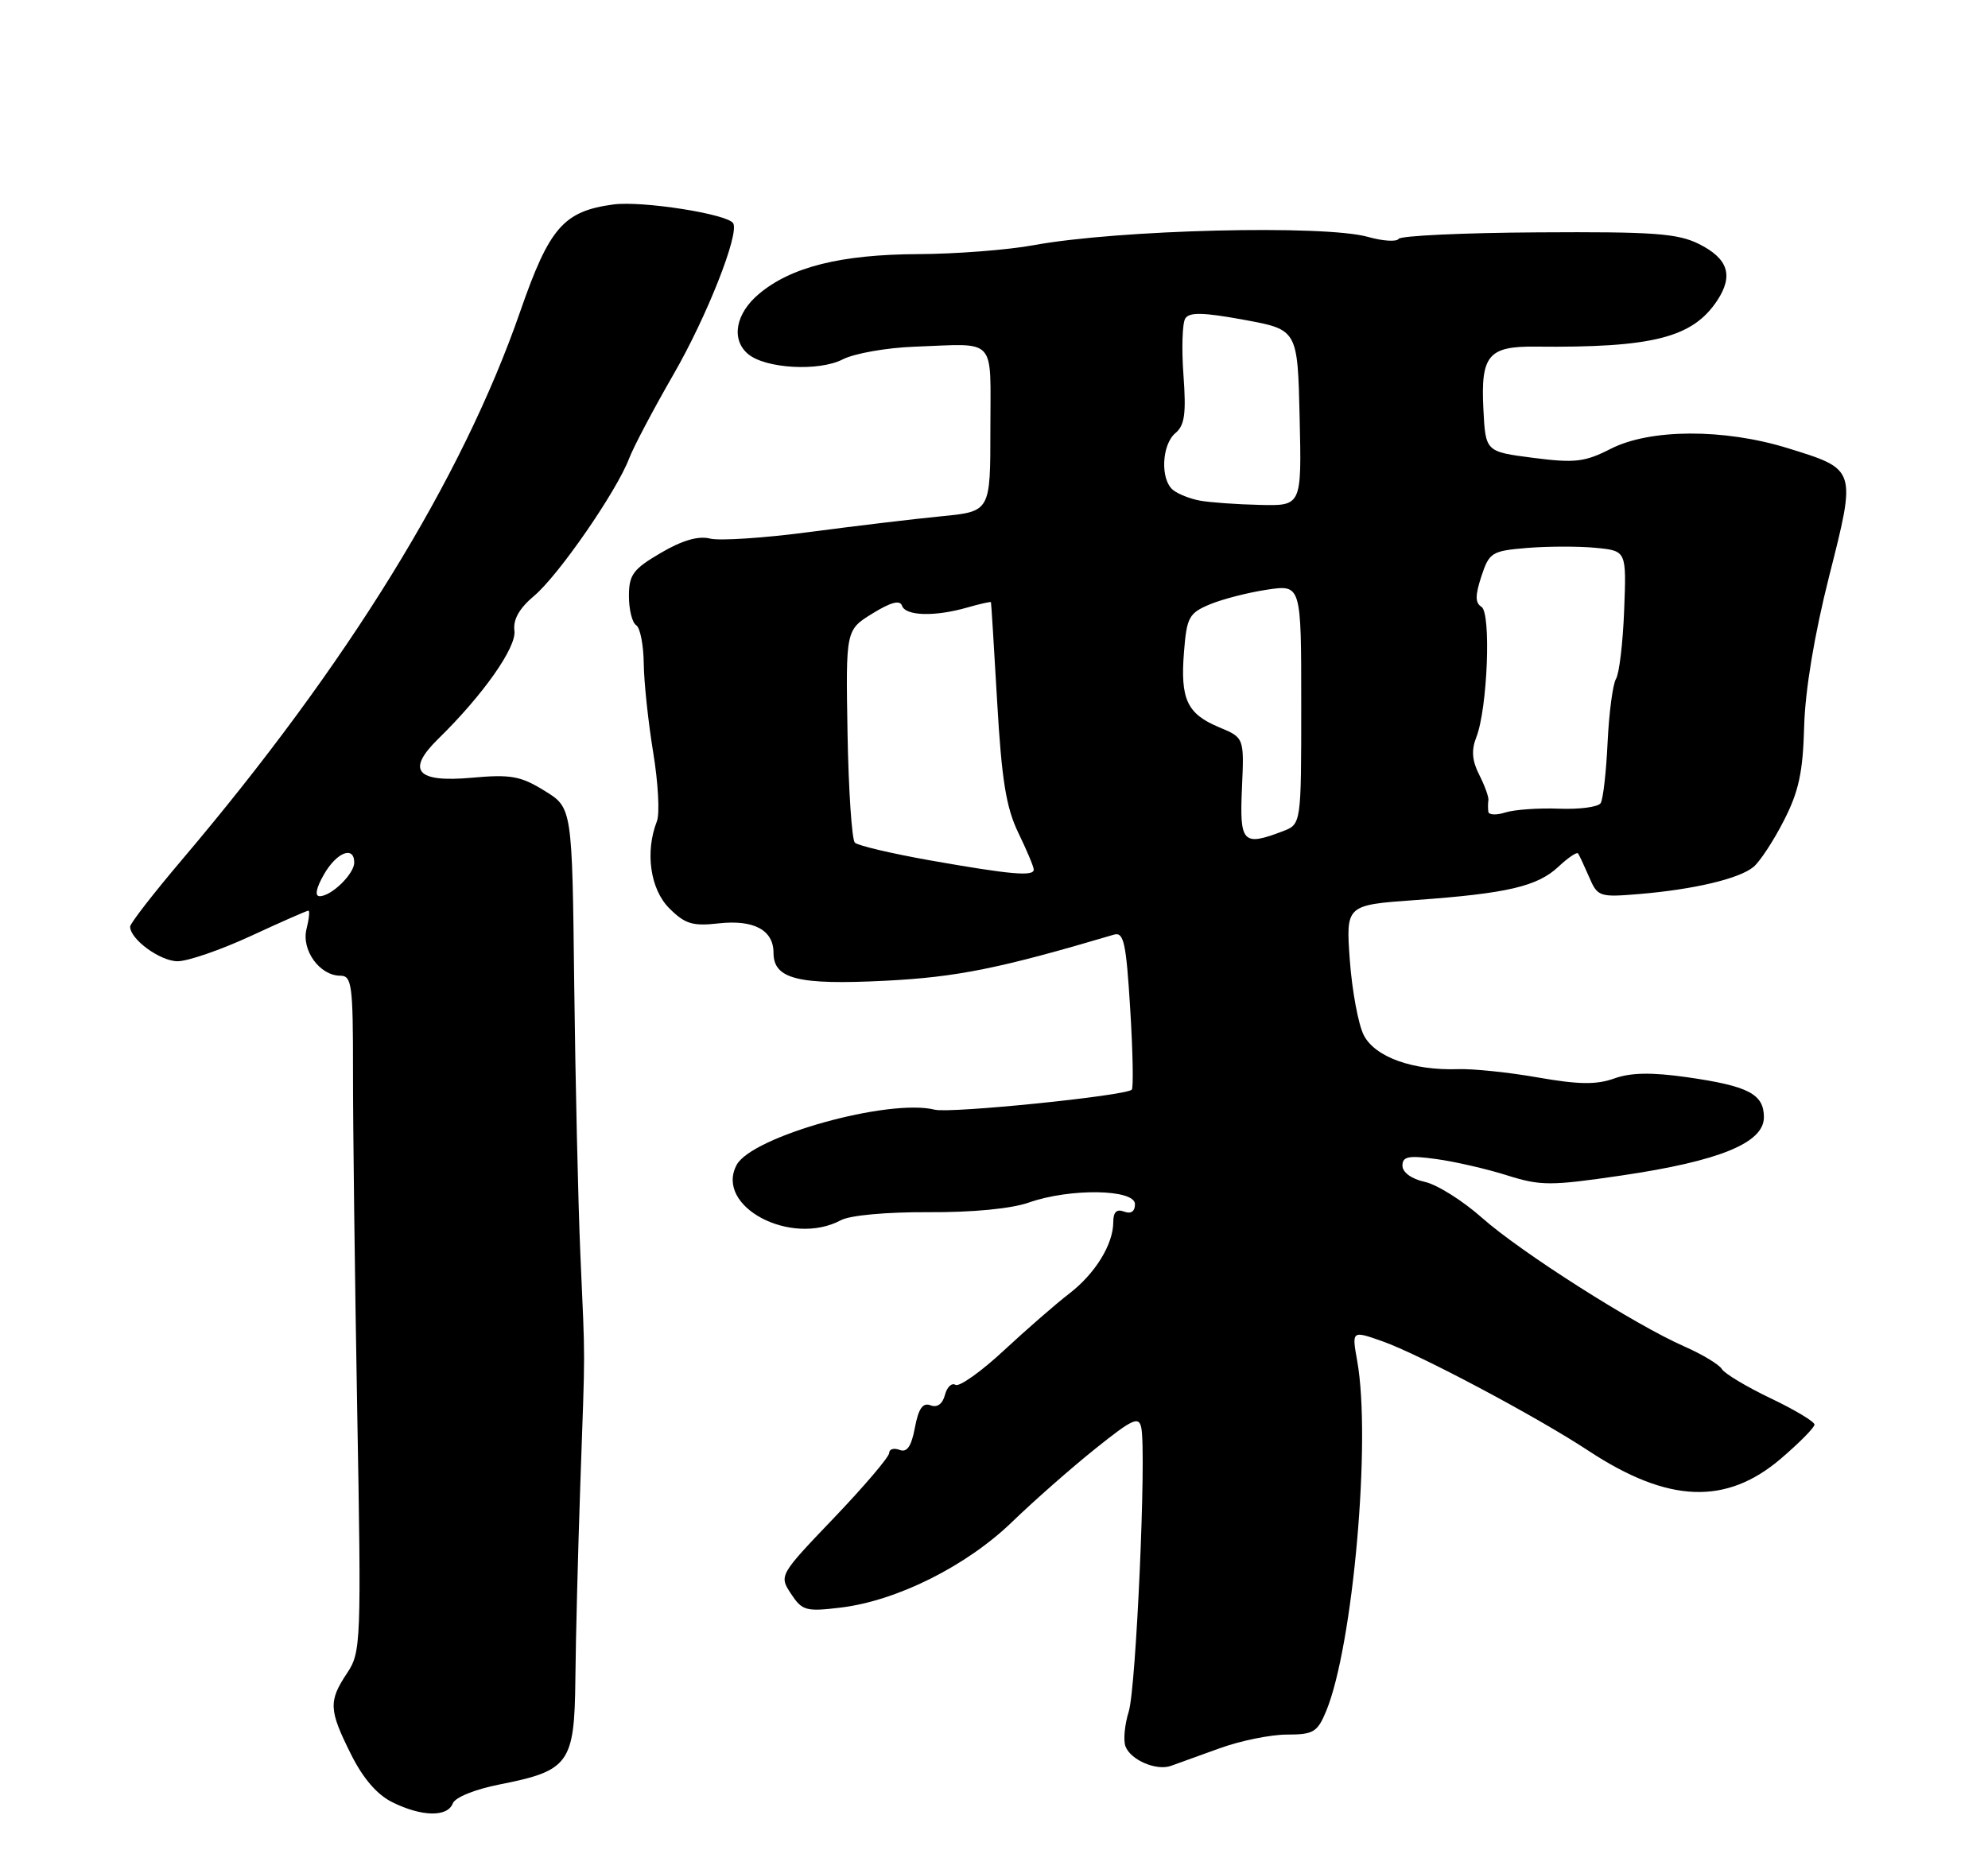 <?xml version="1.0" encoding="UTF-8" standalone="no"?>
<!DOCTYPE svg PUBLIC "-//W3C//DTD SVG 1.1//EN" "http://www.w3.org/Graphics/SVG/1.1/DTD/svg11.dtd" >
<svg xmlns="http://www.w3.org/2000/svg" xmlns:xlink="http://www.w3.org/1999/xlink" version="1.1" viewBox="0 0 275 256">
 <g >
 <path fill="currentColor"
d=" M 62.63 249.53 C 62.95 248.68 65.71 247.57 69.16 246.89 C 78.74 245.00 79.47 243.98 79.59 232.34 C 79.64 226.93 79.95 214.85 80.27 205.50 C 80.97 185.38 80.97 189.37 80.28 173.50 C 79.97 166.35 79.59 149.53 79.43 136.13 C 79.15 111.76 79.15 111.76 75.32 109.41 C 72.02 107.37 70.65 107.12 65.25 107.61 C 57.59 108.30 56.15 106.60 60.64 102.21 C 66.79 96.20 71.46 89.57 71.16 87.28 C 70.95 85.73 71.83 84.17 73.89 82.44 C 77.26 79.61 85.30 67.98 87.02 63.45 C 87.63 61.85 90.39 56.62 93.15 51.83 C 97.77 43.83 102.30 32.35 101.42 30.89 C 100.65 29.61 88.83 27.76 84.85 28.29 C 77.96 29.22 76.00 31.47 71.97 43.07 C 63.95 66.21 48.04 92.00 25.17 118.96 C 21.23 123.61 18.00 127.77 18.00 128.21 C 18.00 129.96 22.16 133.00 24.57 133.00 C 25.98 133.00 30.54 131.43 34.71 129.50 C 38.87 127.57 42.45 126.00 42.66 126.00 C 42.87 126.00 42.75 127.14 42.40 128.54 C 41.67 131.46 44.23 135.00 47.07 135.00 C 48.67 135.00 48.84 136.25 48.83 148.25 C 48.82 155.54 49.08 176.57 49.41 195.00 C 49.99 227.35 49.94 228.60 48.01 231.50 C 45.43 235.38 45.48 236.57 48.54 242.70 C 50.21 246.06 52.16 248.32 54.29 249.37 C 58.34 251.37 61.90 251.44 62.63 249.53 Z  M 168.73 241.89 C 171.60 240.85 175.78 240.00 178.03 240.00 C 181.68 240.00 182.24 239.67 183.45 236.75 C 187.16 227.77 189.70 199.18 187.74 188.29 C 186.99 184.09 186.99 184.09 191.22 185.58 C 196.34 187.38 212.52 195.98 219.75 200.74 C 230.75 207.98 238.77 208.30 246.36 201.81 C 248.91 199.63 251.00 197.51 251.00 197.11 C 251.00 196.70 248.27 195.06 244.93 193.47 C 241.59 191.87 238.55 190.05 238.18 189.42 C 237.80 188.79 235.47 187.39 233.00 186.30 C 226.13 183.29 210.35 173.25 204.96 168.46 C 202.31 166.11 198.77 163.89 197.07 163.52 C 195.25 163.12 194.00 162.21 194.00 161.28 C 194.00 160.01 194.84 159.84 198.68 160.37 C 201.25 160.72 205.65 161.73 208.46 162.62 C 213.14 164.09 214.46 164.09 224.33 162.64 C 237.85 160.65 244.00 158.13 244.00 154.59 C 244.00 151.37 241.87 150.26 233.33 149.04 C 228.46 148.35 225.58 148.40 223.30 149.22 C 220.84 150.10 218.39 150.07 212.80 149.09 C 208.78 148.38 203.79 147.86 201.71 147.93 C 195.41 148.14 190.18 146.25 188.64 143.21 C 187.89 141.72 187.03 137.06 186.72 132.86 C 186.17 125.22 186.17 125.22 195.84 124.53 C 208.52 123.62 212.68 122.64 215.59 119.91 C 216.91 118.67 218.13 117.85 218.29 118.08 C 218.46 118.31 219.14 119.78 219.82 121.34 C 220.99 124.08 221.24 124.16 226.77 123.70 C 234.36 123.06 240.59 121.58 242.56 119.95 C 243.44 119.22 245.33 116.35 246.75 113.56 C 248.82 109.54 249.40 106.86 249.57 100.50 C 249.71 95.45 250.99 87.80 253.02 79.75 C 256.80 64.82 256.84 64.96 247.27 62.00 C 238.46 59.28 228.25 59.32 222.81 62.10 C 219.22 63.93 217.86 64.09 212.10 63.35 C 205.50 62.50 205.50 62.50 205.20 56.67 C 204.81 49.17 205.87 47.89 212.41 47.96 C 228.65 48.13 234.17 46.72 237.57 41.54 C 239.81 38.11 239.05 35.78 235.02 33.76 C 232.06 32.29 228.75 32.05 212.75 32.15 C 202.41 32.21 193.74 32.62 193.47 33.05 C 193.20 33.48 191.30 33.36 189.24 32.78 C 183.19 31.07 154.65 31.78 143.01 33.92 C 139.44 34.58 132.24 35.14 127.01 35.16 C 116.30 35.21 109.42 36.93 104.97 40.68 C 101.73 43.40 101.10 47.00 103.50 49.00 C 105.92 51.01 113.29 51.42 116.58 49.72 C 118.19 48.90 122.65 48.11 126.50 47.97 C 138.03 47.55 137.00 46.43 137.00 59.38 C 137.00 70.77 137.00 70.77 130.25 71.43 C 126.54 71.79 118.35 72.77 112.06 73.60 C 105.77 74.44 99.54 74.85 98.22 74.52 C 96.61 74.11 94.37 74.76 91.41 76.50 C 87.57 78.75 87.00 79.52 87.00 82.48 C 87.00 84.35 87.45 86.16 88.00 86.50 C 88.55 86.84 89.02 89.23 89.05 91.81 C 89.08 94.39 89.67 99.93 90.36 104.13 C 91.05 108.33 91.28 112.60 90.87 113.63 C 89.21 117.87 89.94 123.03 92.58 125.67 C 94.75 127.84 95.81 128.17 99.41 127.76 C 104.27 127.22 107.00 128.68 107.00 131.83 C 107.00 135.46 110.38 136.31 122.43 135.70 C 132.37 135.20 138.27 134.01 154.09 129.32 C 155.45 128.92 155.78 130.41 156.34 139.59 C 156.71 145.50 156.80 150.53 156.56 150.77 C 155.72 151.62 131.48 154.08 129.31 153.54 C 122.94 151.95 104.02 157.23 101.90 161.18 C 98.83 166.92 109.40 172.53 116.32 168.83 C 117.59 168.15 122.64 167.69 128.43 167.72 C 134.51 167.76 139.89 167.24 142.31 166.39 C 148.00 164.38 157.00 164.52 157.00 166.61 C 157.00 167.62 156.45 168.00 155.50 167.64 C 154.47 167.24 154.00 167.70 154.00 169.08 C 154.00 172.17 151.50 176.23 147.89 179.00 C 146.09 180.38 142.04 183.91 138.87 186.85 C 135.71 189.79 132.69 191.93 132.17 191.61 C 131.65 191.29 130.99 191.92 130.71 193.02 C 130.38 194.26 129.64 194.80 128.72 194.44 C 127.65 194.03 127.06 194.88 126.56 197.52 C 126.07 200.13 125.47 201.01 124.44 200.61 C 123.65 200.31 123.00 200.50 123.00 201.04 C 123.00 201.58 119.57 205.61 115.38 210.00 C 107.78 217.95 107.76 217.99 109.42 220.52 C 110.96 222.86 111.49 223.01 116.29 222.43 C 124.07 221.49 133.68 216.69 140.00 210.58 C 143.03 207.65 148.20 203.10 151.50 200.46 C 156.72 196.28 157.55 195.90 157.88 197.58 C 158.59 201.25 157.16 233.52 156.14 236.81 C 155.57 238.63 155.37 240.80 155.69 241.64 C 156.42 243.54 160.00 245.06 162.00 244.32 C 162.82 244.02 165.85 242.92 168.73 241.89 Z  M 44.80 121.01 C 46.55 117.93 49.00 116.96 49.00 119.35 C 49.00 120.92 45.84 124.00 44.22 124.00 C 43.51 124.00 43.73 122.88 44.80 121.01 Z  M 128.75 119.06 C 123.39 118.11 118.66 117.00 118.25 116.59 C 117.84 116.17 117.38 109.39 117.24 101.50 C 116.99 87.17 116.99 87.17 120.68 84.89 C 123.21 83.33 124.49 82.98 124.77 83.80 C 125.24 85.23 129.28 85.35 133.76 84.07 C 135.54 83.56 137.03 83.22 137.08 83.32 C 137.12 83.42 137.51 89.64 137.94 97.15 C 138.56 107.92 139.18 111.74 140.86 115.22 C 142.04 117.65 143.00 119.94 143.00 120.32 C 143.00 121.29 139.83 121.01 128.75 119.06 Z  M 171.80 109.04 C 172.11 102.07 172.11 102.07 168.63 100.62 C 164.20 98.77 163.26 96.75 163.78 90.22 C 164.16 85.40 164.47 84.83 167.36 83.62 C 169.11 82.89 172.66 81.98 175.27 81.59 C 180.00 80.88 180.00 80.88 180.00 97.46 C 180.00 114.05 180.00 114.05 177.43 115.02 C 171.92 117.12 171.46 116.64 171.80 109.04 Z  M 205.88 112.32 C 205.82 111.87 205.82 111.15 205.89 110.72 C 205.96 110.29 205.39 108.72 204.63 107.22 C 203.63 105.26 203.51 103.80 204.22 102.00 C 205.77 98.04 206.29 84.80 204.93 83.96 C 204.05 83.41 204.05 82.39 204.92 79.74 C 206.01 76.43 206.35 76.22 211.29 75.81 C 214.15 75.58 218.41 75.57 220.74 75.80 C 224.99 76.21 224.99 76.21 224.67 84.41 C 224.50 88.93 223.99 93.21 223.54 93.93 C 223.10 94.65 222.58 98.59 222.38 102.69 C 222.19 106.79 221.76 110.59 221.42 111.12 C 221.09 111.66 218.50 112.00 215.66 111.89 C 212.82 111.78 209.49 112.02 208.25 112.41 C 207.01 112.81 205.95 112.77 205.88 112.32 Z  M 166.00 69.27 C 164.62 69.02 162.94 68.35 162.25 67.78 C 160.48 66.33 160.70 61.50 162.60 59.92 C 163.87 58.86 164.10 57.24 163.71 51.93 C 163.44 48.27 163.55 44.74 163.95 44.08 C 164.51 43.17 166.41 43.21 172.09 44.25 C 179.50 45.61 179.50 45.61 179.78 57.80 C 180.06 70.00 180.06 70.00 174.28 69.86 C 171.10 69.79 167.38 69.52 166.00 69.27 Z "/>
</g>
</svg>